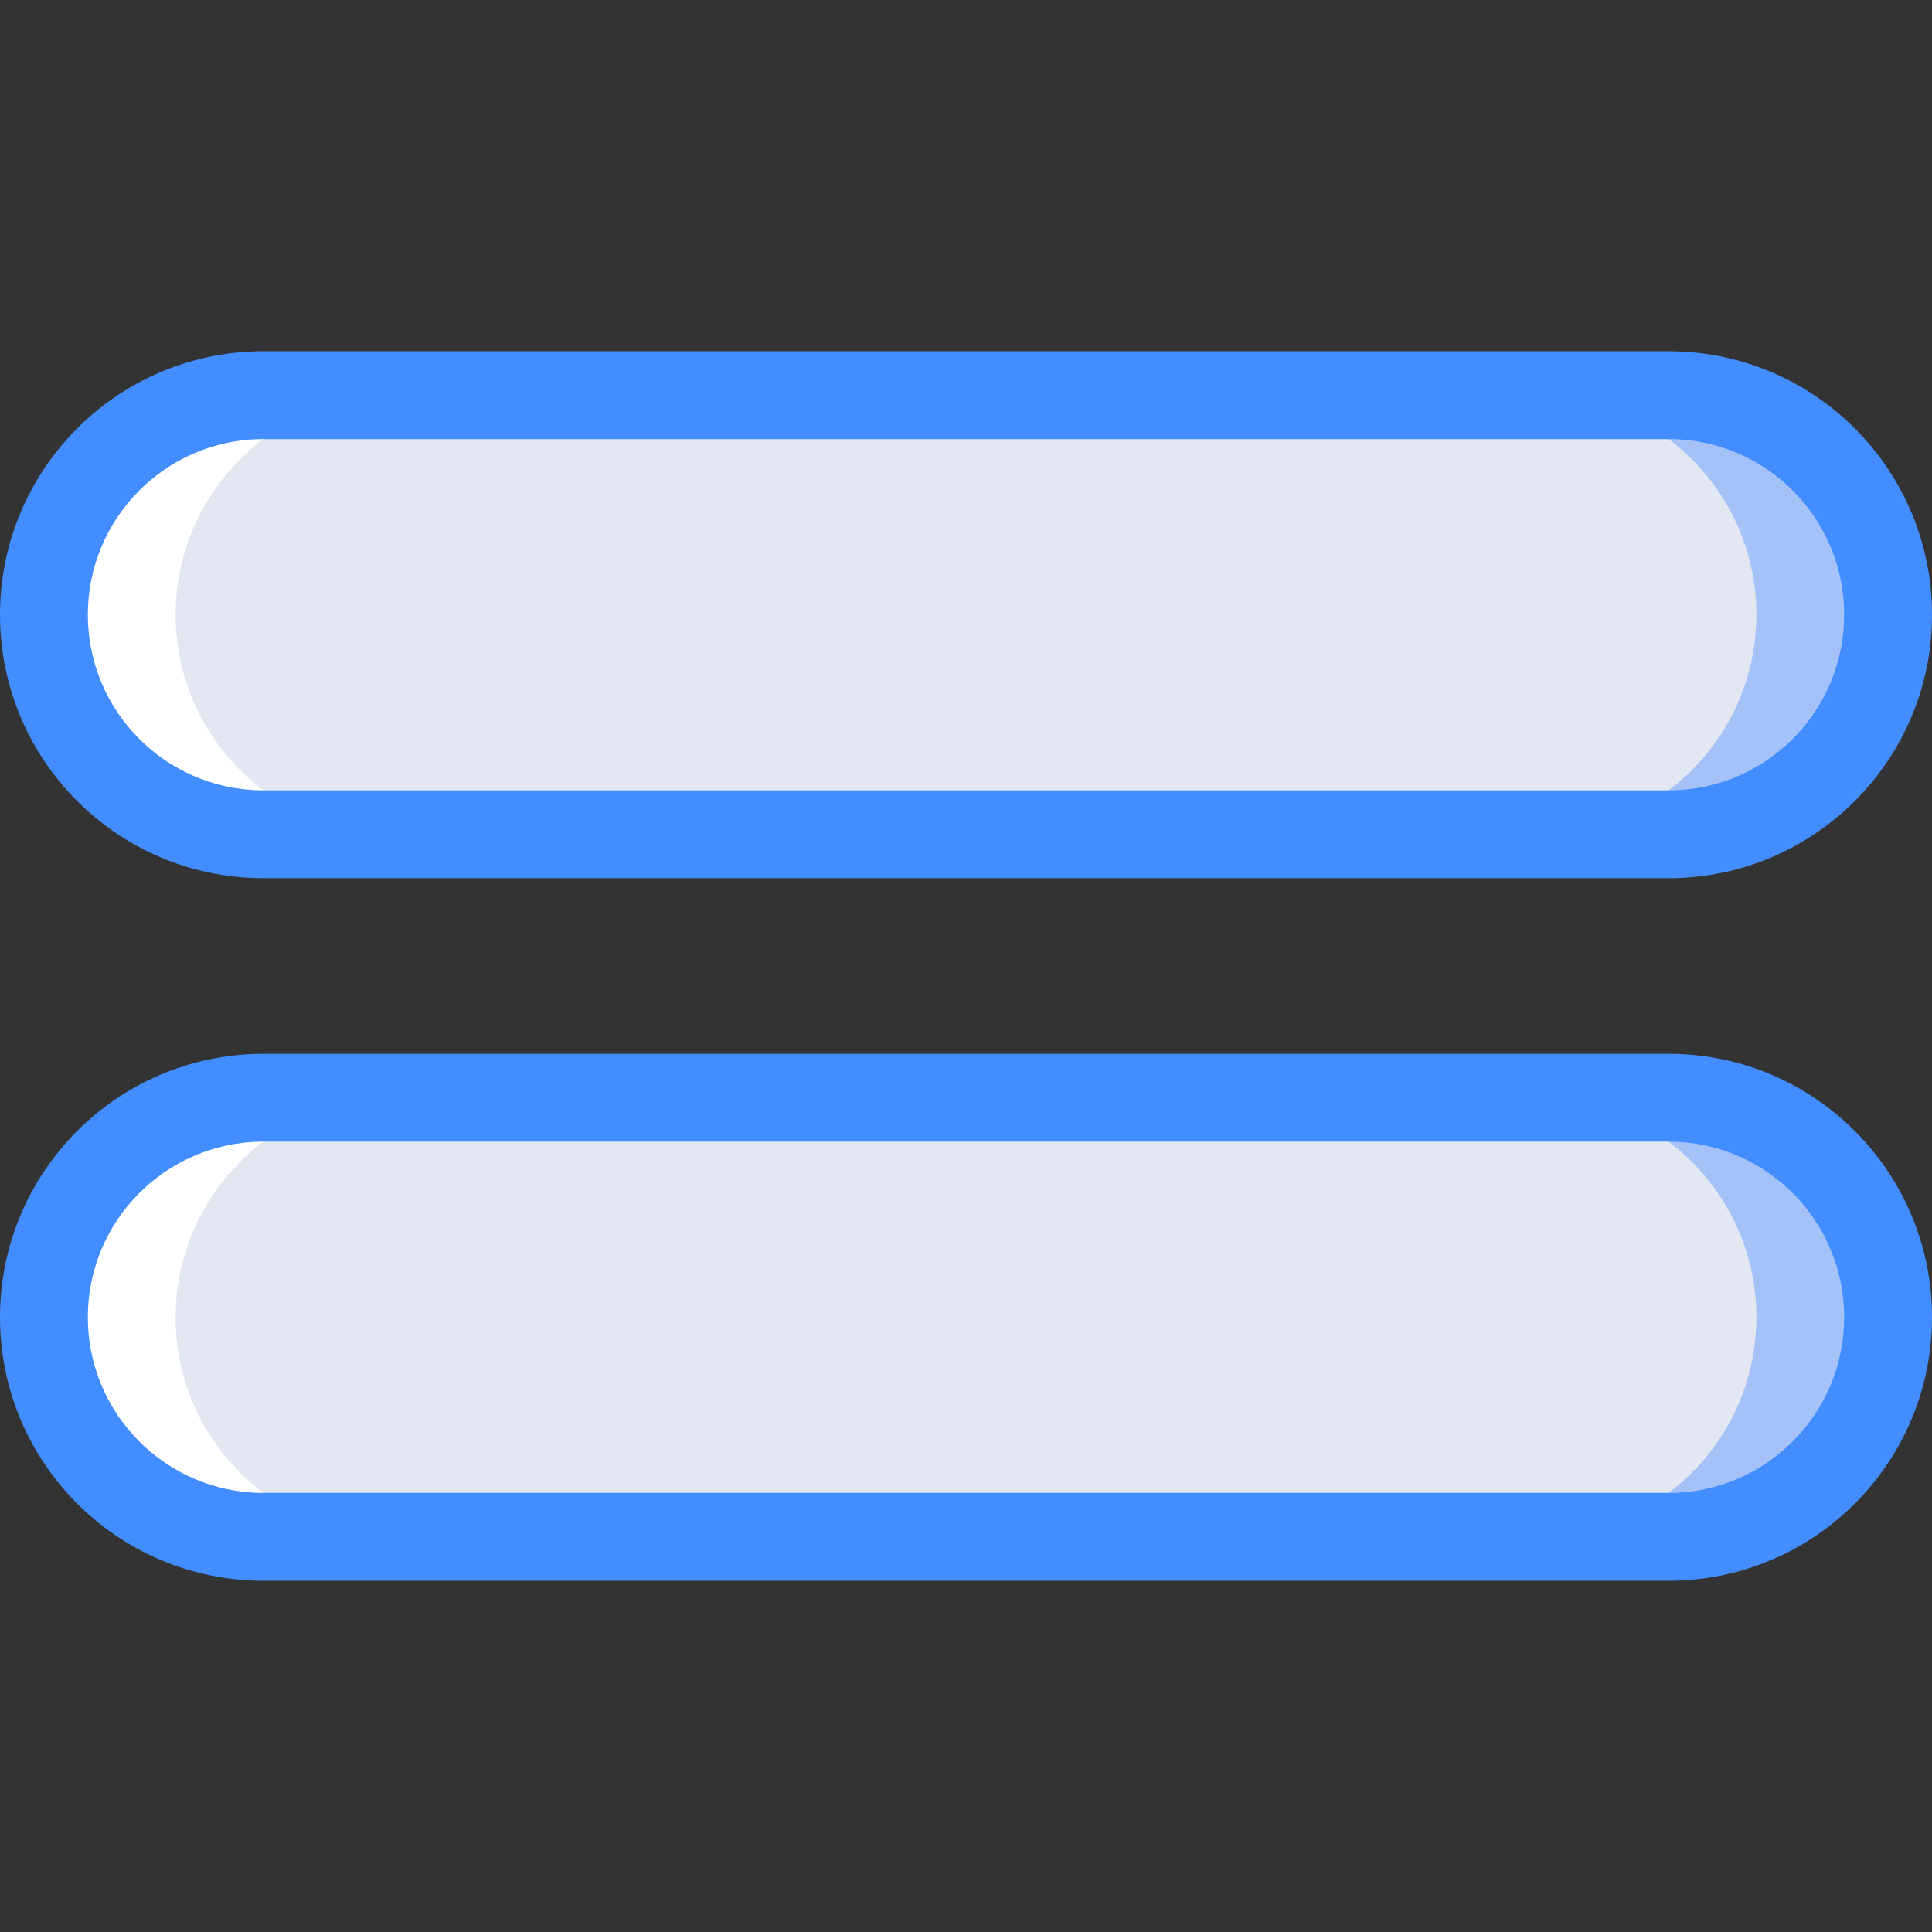 <?xml version="1.0" encoding="iso-8859-1"?>
<!-- Generator: Adobe Illustrator 19.0.0, SVG Export Plug-In . SVG Version: 6.00 Build 0)  -->
<svg version="1.1" id="Capa_1" xmlns="http://www.w3.org/2000/svg" xmlns:xlink="http://www.w3.org/1999/xlink" x="0px" y="0px"
	 viewBox="0 0 511.997 511.997" style="enable-background:new 0 0 511.997 511.997;" xml:space="preserve">
<rect x="0" y="0" width="511.997" height="511.997" fill="#333333" stroke="none"/>
<g>
	<path style="fill:#FFFFFF;" d="M69.132,221.09h128.685V104.726H69.132c-31.864,0.377-57.497,26.315-57.497,58.182
		S37.268,220.713,69.132,221.09L69.132,221.09z"/>
	<path style="fill:#A4C2F7;" d="M442.865,104.726H314.181V221.09h128.685c31.864-0.377,57.497-26.315,57.497-58.182
		S474.73,105.103,442.865,104.726L442.865,104.726z"/>
	<path style="fill:#E3E7F2;" d="M407.956,104.726H104.041c-31.864,0.377-57.497,26.315-57.497,58.182s25.633,57.805,57.497,58.182
		h303.915c31.864-0.377,57.497-26.315,57.497-58.182S439.821,105.103,407.956,104.726L407.956,104.726z"/>
	<path style="fill:#FFFFFF;" d="M69.132,407.271h128.685V290.908H69.132c-31.864,0.377-57.497,26.315-57.497,58.182
		S37.268,406.894,69.132,407.271L69.132,407.271z"/>
	<path style="fill:#A4C2F7;" d="M442.865,290.908H314.181v116.364h128.685c31.864-0.377,57.497-26.315,57.497-58.182
		S474.73,291.285,442.865,290.908z"/>
	<path style="fill:#E3E7F2;" d="M407.956,290.908H104.041c-31.864,0.377-57.497,26.315-57.497,58.182s25.633,57.805,57.497,58.182
		h303.915c31.864-0.377,57.497-26.315,57.497-58.182S439.821,291.285,407.956,290.908z"/>
	<g>
		<path style="fill:#428DFF;" d="M442.862,232.726H69.135C30.843,232.35,0,201.201,0,162.908S30.843,93.466,69.135,93.09h373.727
			c38.292,0.376,69.135,31.525,69.135,69.818S481.154,232.35,442.862,232.726z M69.135,116.362
			c-25.437,0.377-45.86,21.105-45.86,46.545c0,25.44,20.423,46.168,45.86,46.545h373.727c25.437-0.377,45.86-21.106,45.86-46.545
			c0-25.44-20.423-46.168-45.86-46.545H69.135z"/>
		<path style="fill:#428DFF;" d="M442.862,418.908H69.135C30.843,418.531,0,387.383,0,349.09s30.843-69.442,69.135-69.818h373.727
			c38.292,0.376,69.135,31.525,69.135,69.818S481.154,418.531,442.862,418.908L442.862,418.908z M69.135,302.544
			c-25.437,0.377-45.86,21.105-45.86,46.545s20.423,46.168,45.86,46.545h373.727c25.437-0.377,45.86-21.105,45.86-46.545
			s-20.423-46.168-45.86-46.545H69.135z"/>
	</g>
</g>
<g>
</g>
<g>
</g>
<g>
</g>
<g>
</g>
<g>
</g>
<g>
</g>
<g>
</g>
<g>
</g>
<g>
</g>
<g>
</g>
<g>
</g>
<g>
</g>
<g>
</g>
<g>
</g>
<g>
</g>
</svg>

